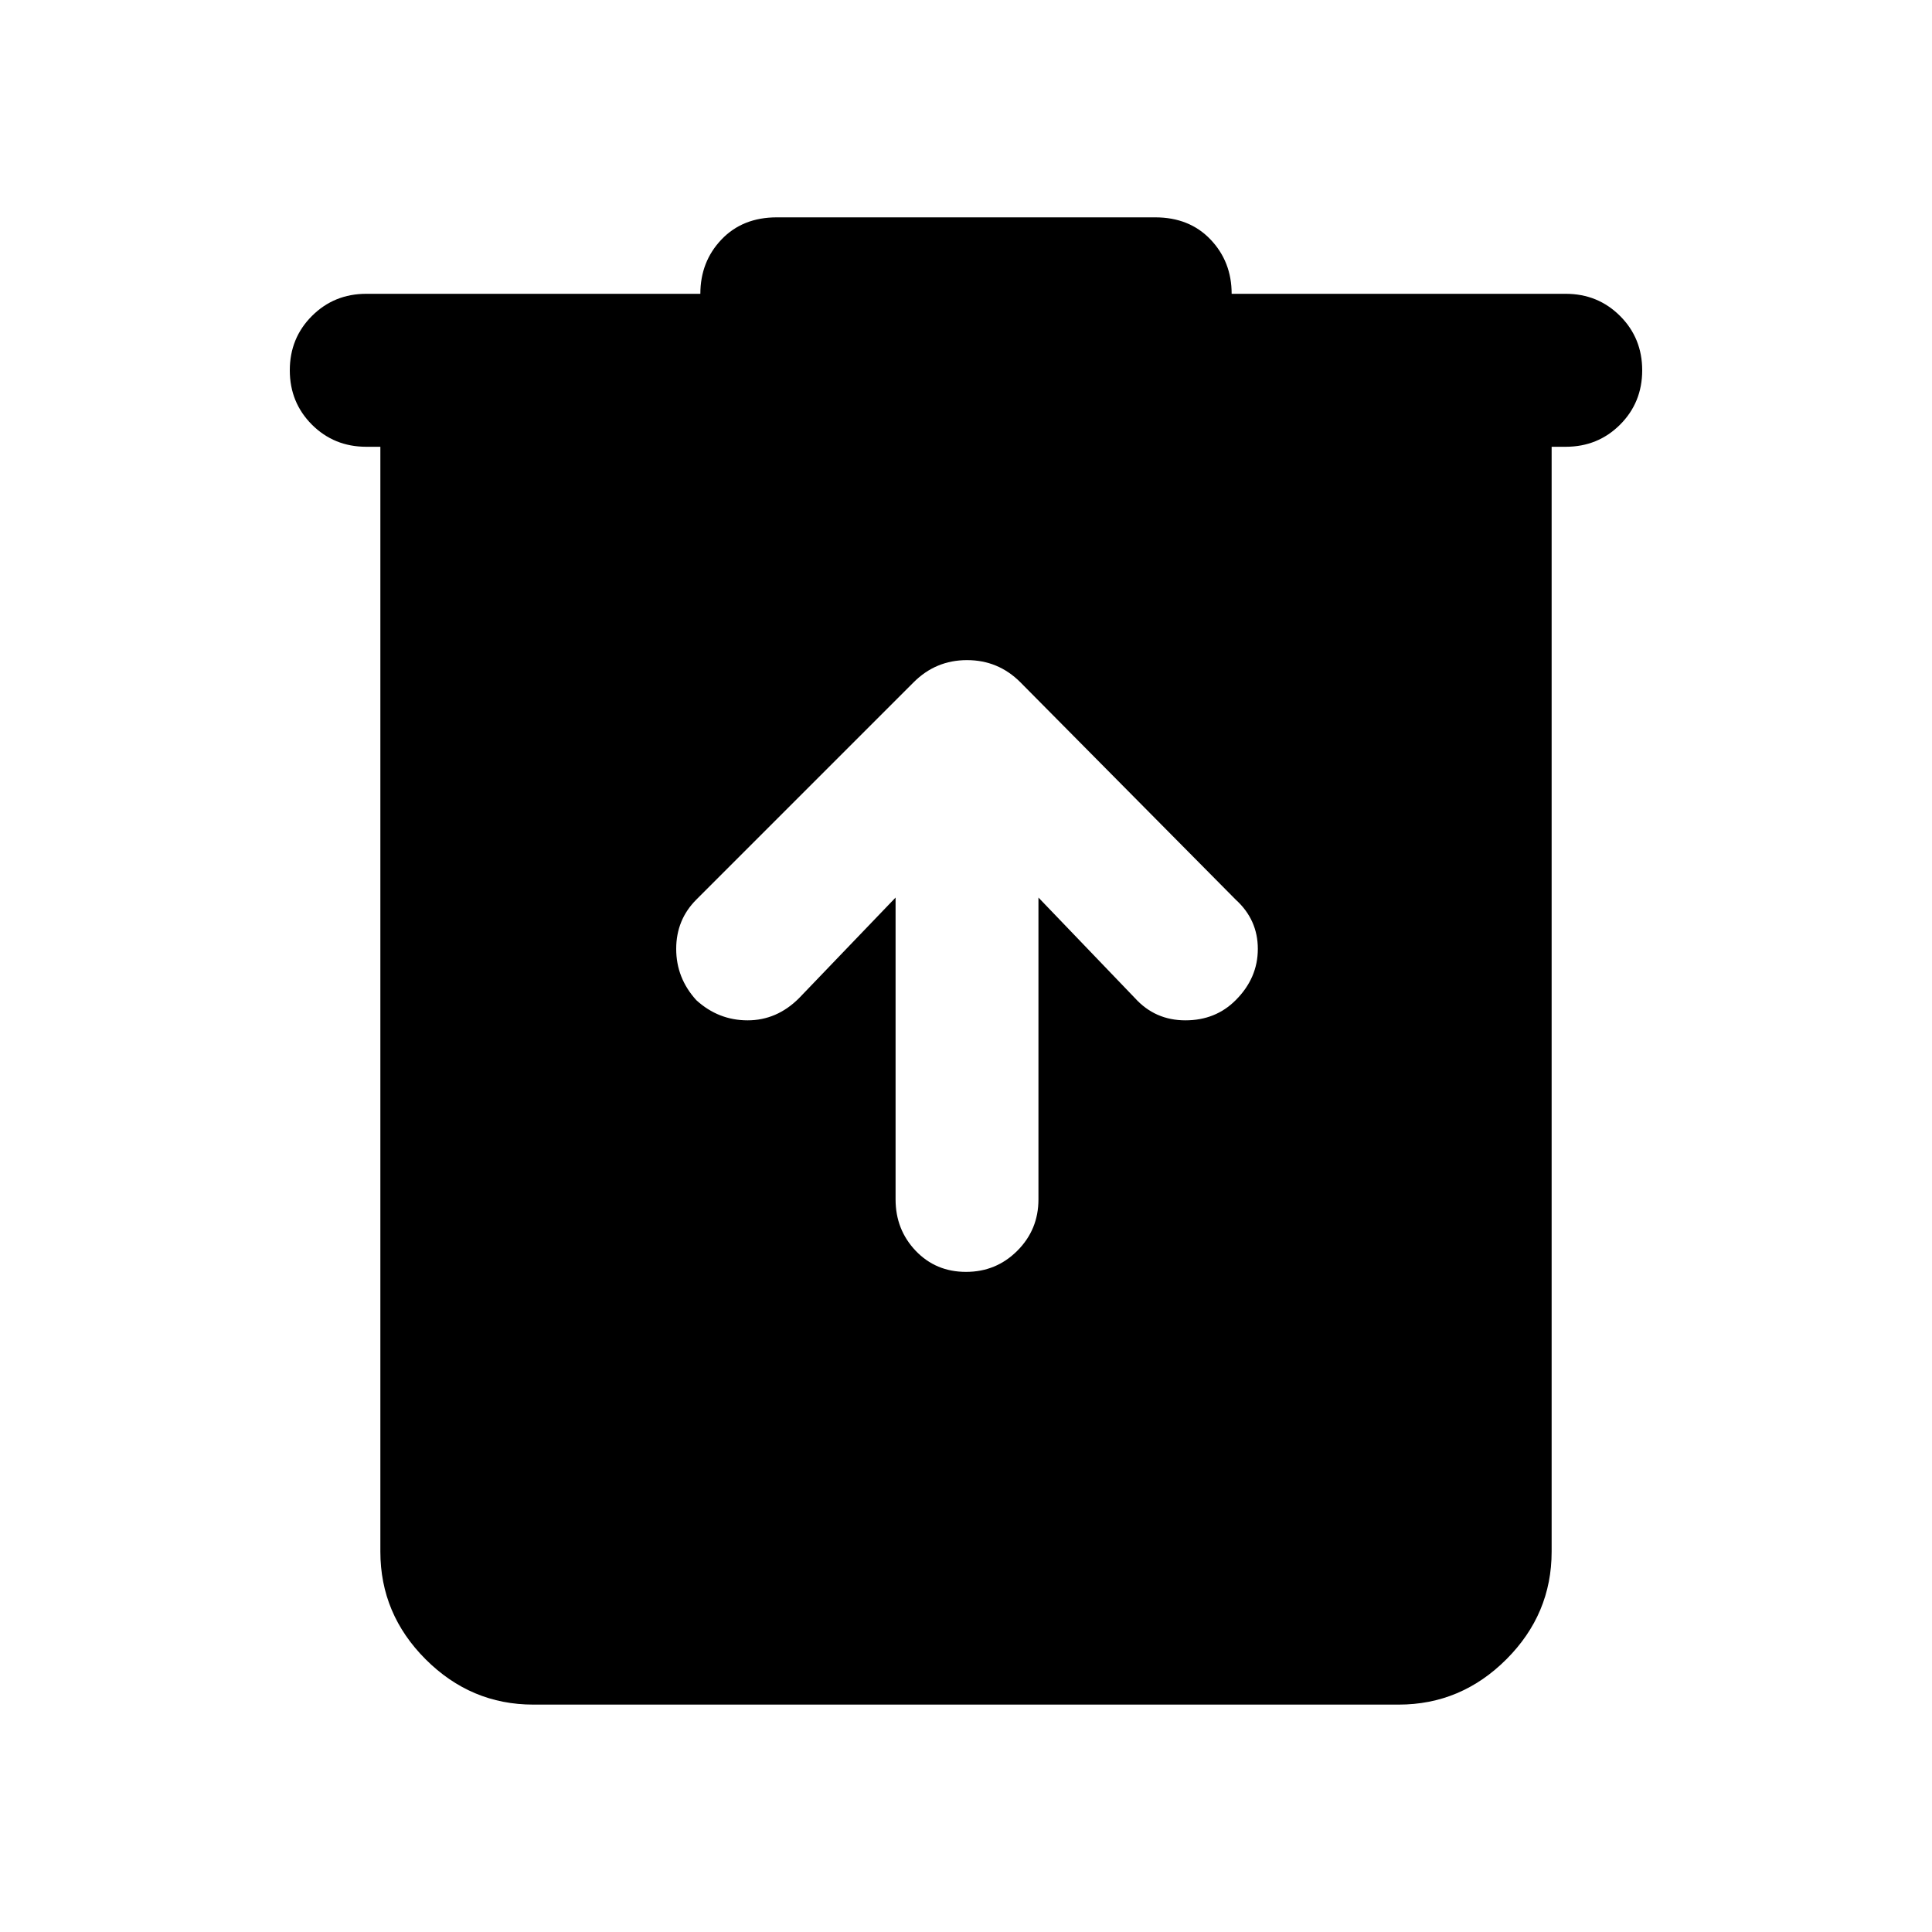 <svg xmlns="http://www.w3.org/2000/svg" height="40" width="40"><path d="M11.042 35.292q-1.292 0-2.23-.938-.937-.937-.937-2.229V9.25h-.292q-.666 0-1.125-.458Q6 8.333 6 7.667 6 7 6.458 6.542q.459-.459 1.125-.459H14.5q0-.666.438-1.125.437-.458 1.145-.458h7.834q.708 0 1.145.458.438.459.438 1.125h6.917q.666 0 1.125.459Q34 7 34 7.667q0 .666-.458 1.125-.459.458-1.125.458h-.292v22.875q0 1.292-.937 2.229-.938.938-2.23.938Zm7.5-16.709v6.25q0 .625.416 1.063.417.437 1.042.437t1.062-.437q.438-.438.438-1.063v-6.25l2 2.084q.417.458 1.042.458t1.041-.417q.459-.458.459-1.062 0-.604-.459-1.021l-4.458-4.5q-.458-.458-1.104-.458-.646 0-1.104.458l-4.5 4.5Q14 19.042 14 19.646q0 .604.417 1.062.458.417 1.062.417.604 0 1.063-.458Z"/></svg>